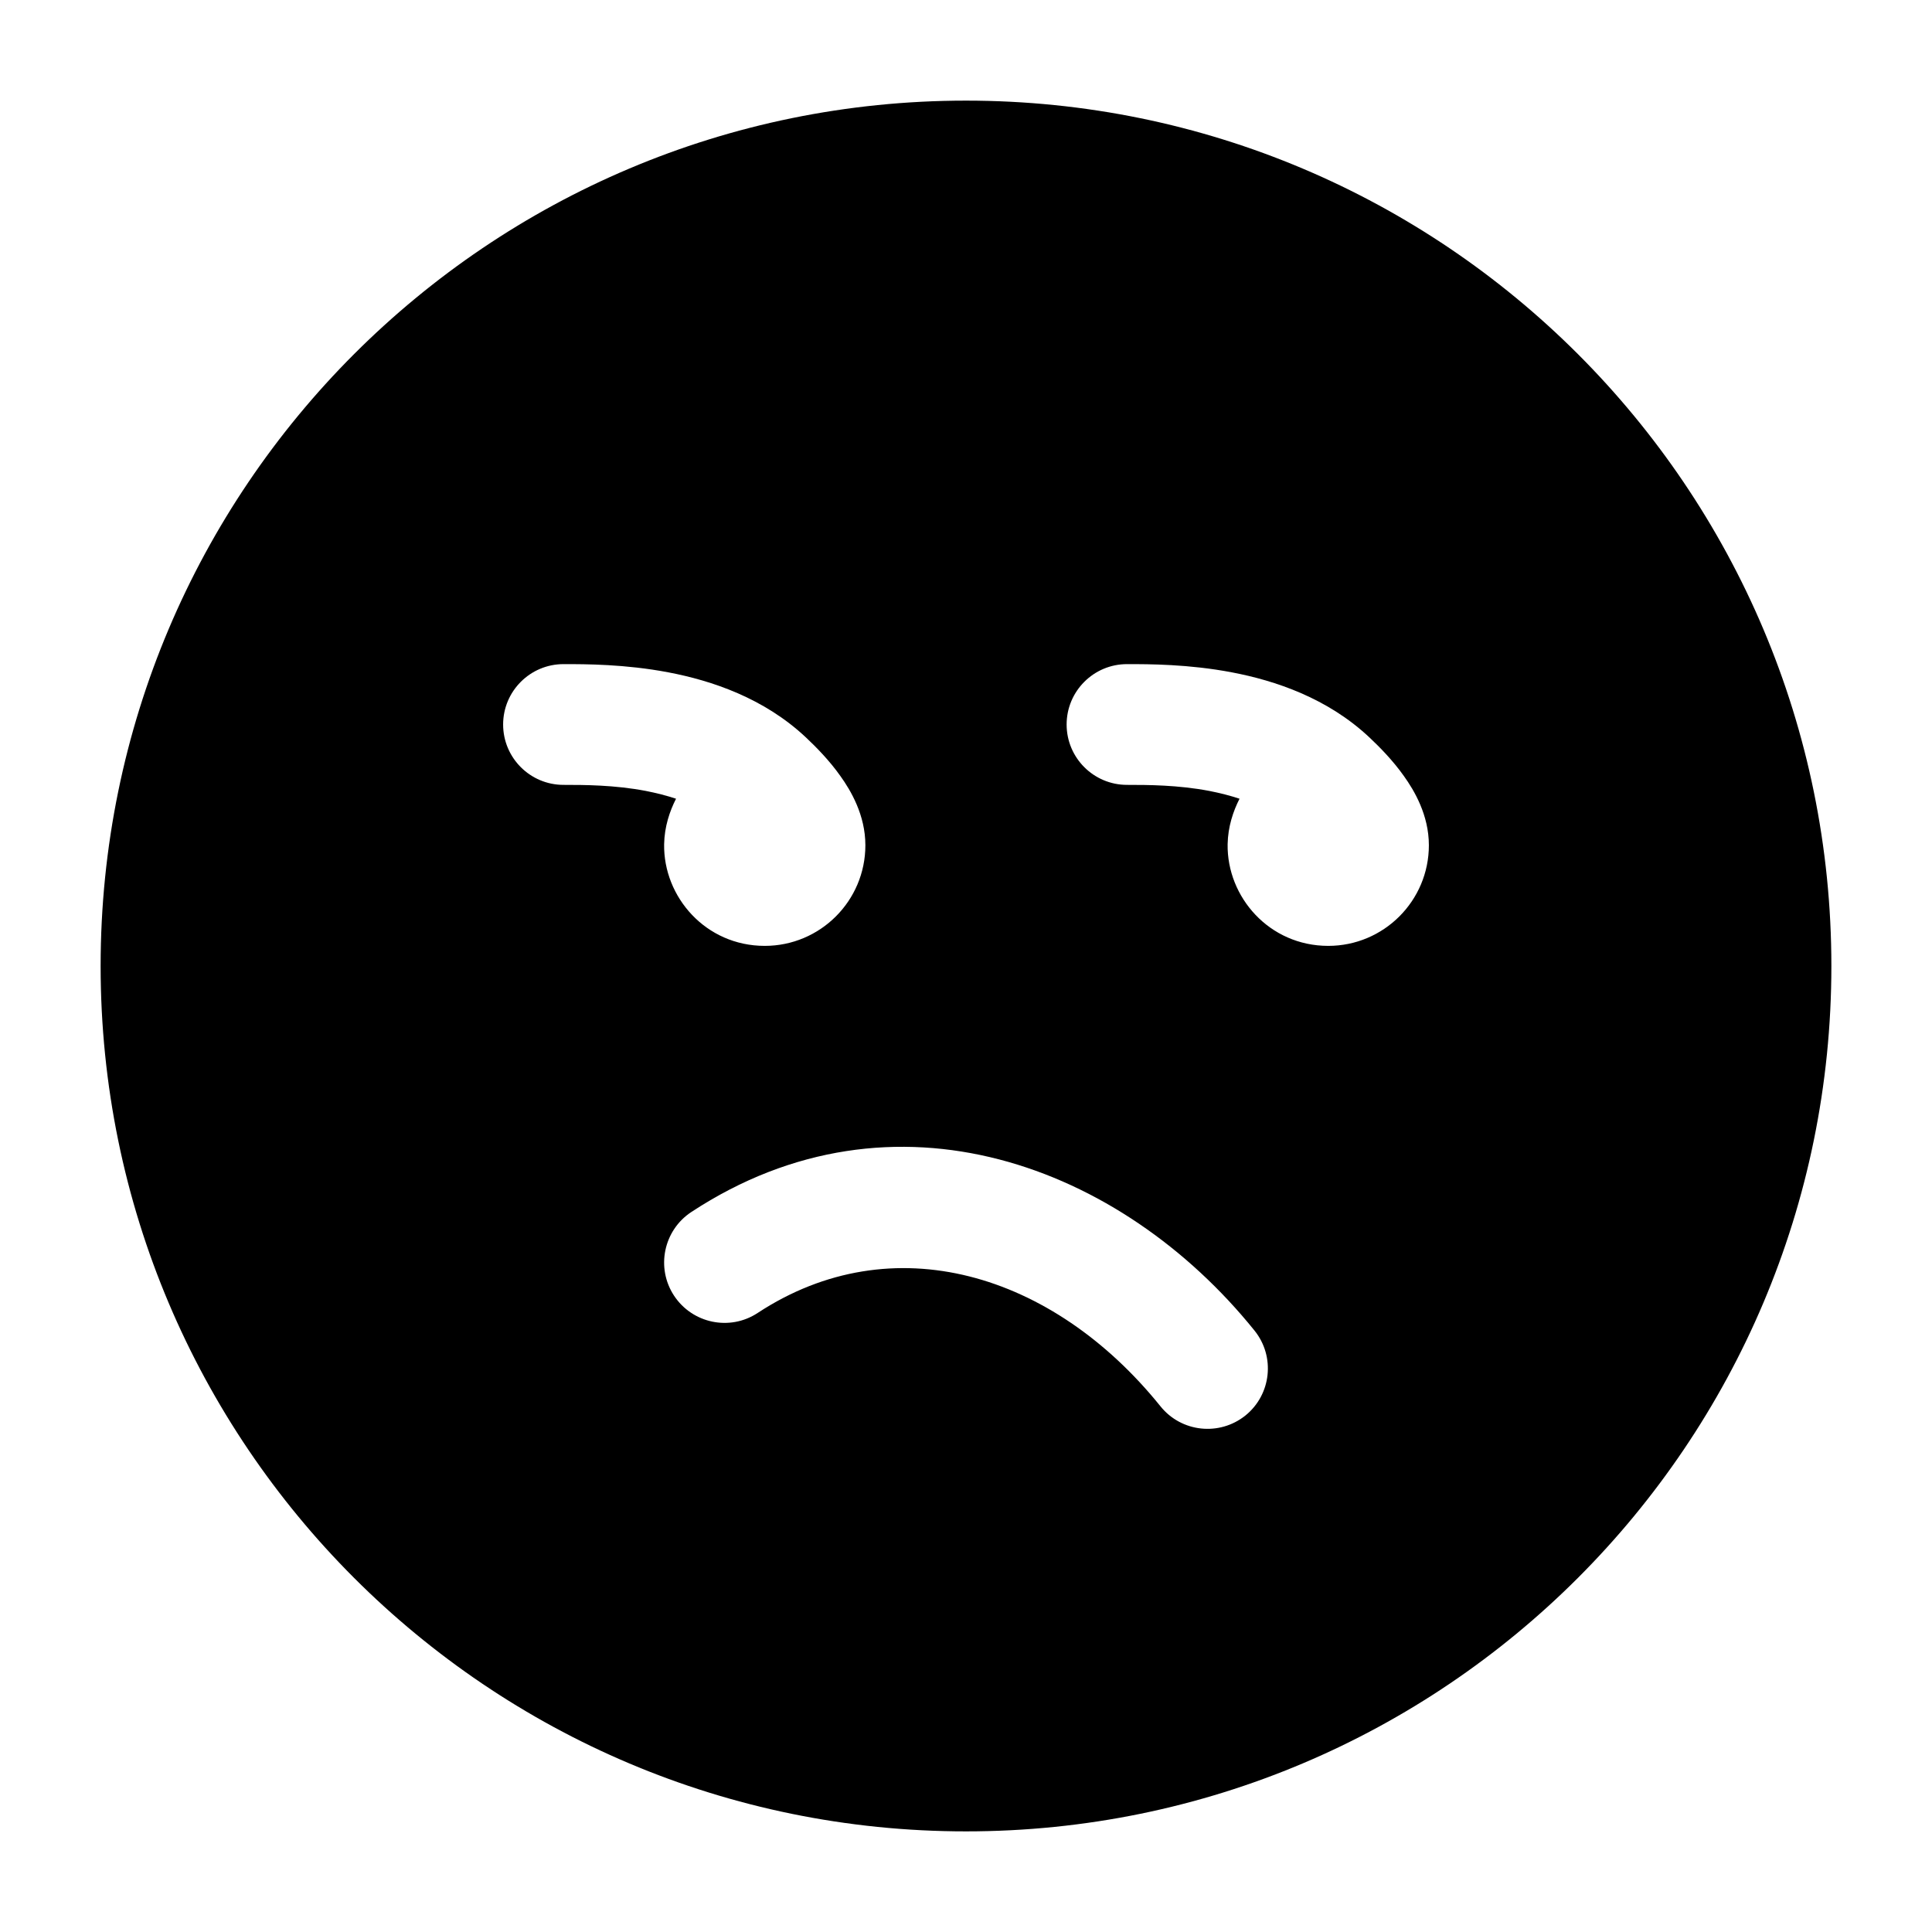 <svg width="24" height="24" viewBox="0 0 24 24" xmlns="http://www.w3.org/2000/svg">
    <path fill-rule="evenodd" clip-rule="evenodd" d="M1.25 12C1.25 6.063 6.063 1.25 12 1.25C17.937 1.25 22.75 6.063 22.75 12C22.75 17.937 17.937 22.75 12 22.75C6.063 22.75 1.25 17.937 1.25 12ZM14.416 17.47C13.078 15.809 11.083 15.212 9.412 16.31C9.066 16.538 8.601 16.441 8.373 16.095C8.146 15.749 8.242 15.284 8.588 15.056C11.107 13.401 13.931 14.477 15.584 16.529C15.844 16.852 15.793 17.324 15.471 17.584C15.148 17.843 14.676 17.793 14.416 17.47ZM7 9.75C7.259 9.75 7.633 9.751 8.022 9.825C8.154 9.851 8.28 9.883 8.398 9.922C8.319 10.077 8.254 10.269 8.25 10.488C8.24 11.142 8.766 11.75 9.5 11.75C10.19 11.75 10.75 11.19 10.75 10.5C10.75 10.124 10.567 9.818 10.441 9.642C10.302 9.445 10.136 9.278 10.014 9.163C9.492 8.671 8.839 8.454 8.302 8.352C7.767 8.25 7.272 8.25 7.01 8.25L7 8.25C6.586 8.25 6.25 8.586 6.25 9C6.25 9.414 6.586 9.75 7 9.75ZM14 9.75C14.259 9.75 14.633 9.751 15.022 9.825C15.154 9.851 15.28 9.883 15.398 9.922C15.319 10.077 15.254 10.269 15.25 10.488C15.24 11.142 15.766 11.75 16.5 11.75C17.19 11.75 17.75 11.19 17.75 10.5C17.75 10.124 17.567 9.818 17.441 9.642C17.302 9.445 17.136 9.278 17.014 9.163C16.492 8.671 15.839 8.454 15.302 8.352C14.767 8.25 14.273 8.25 14.01 8.25L14 8.25C13.586 8.25 13.25 8.586 13.25 9C13.25 9.414 13.586 9.75 14 9.75Z"/>
</svg>
